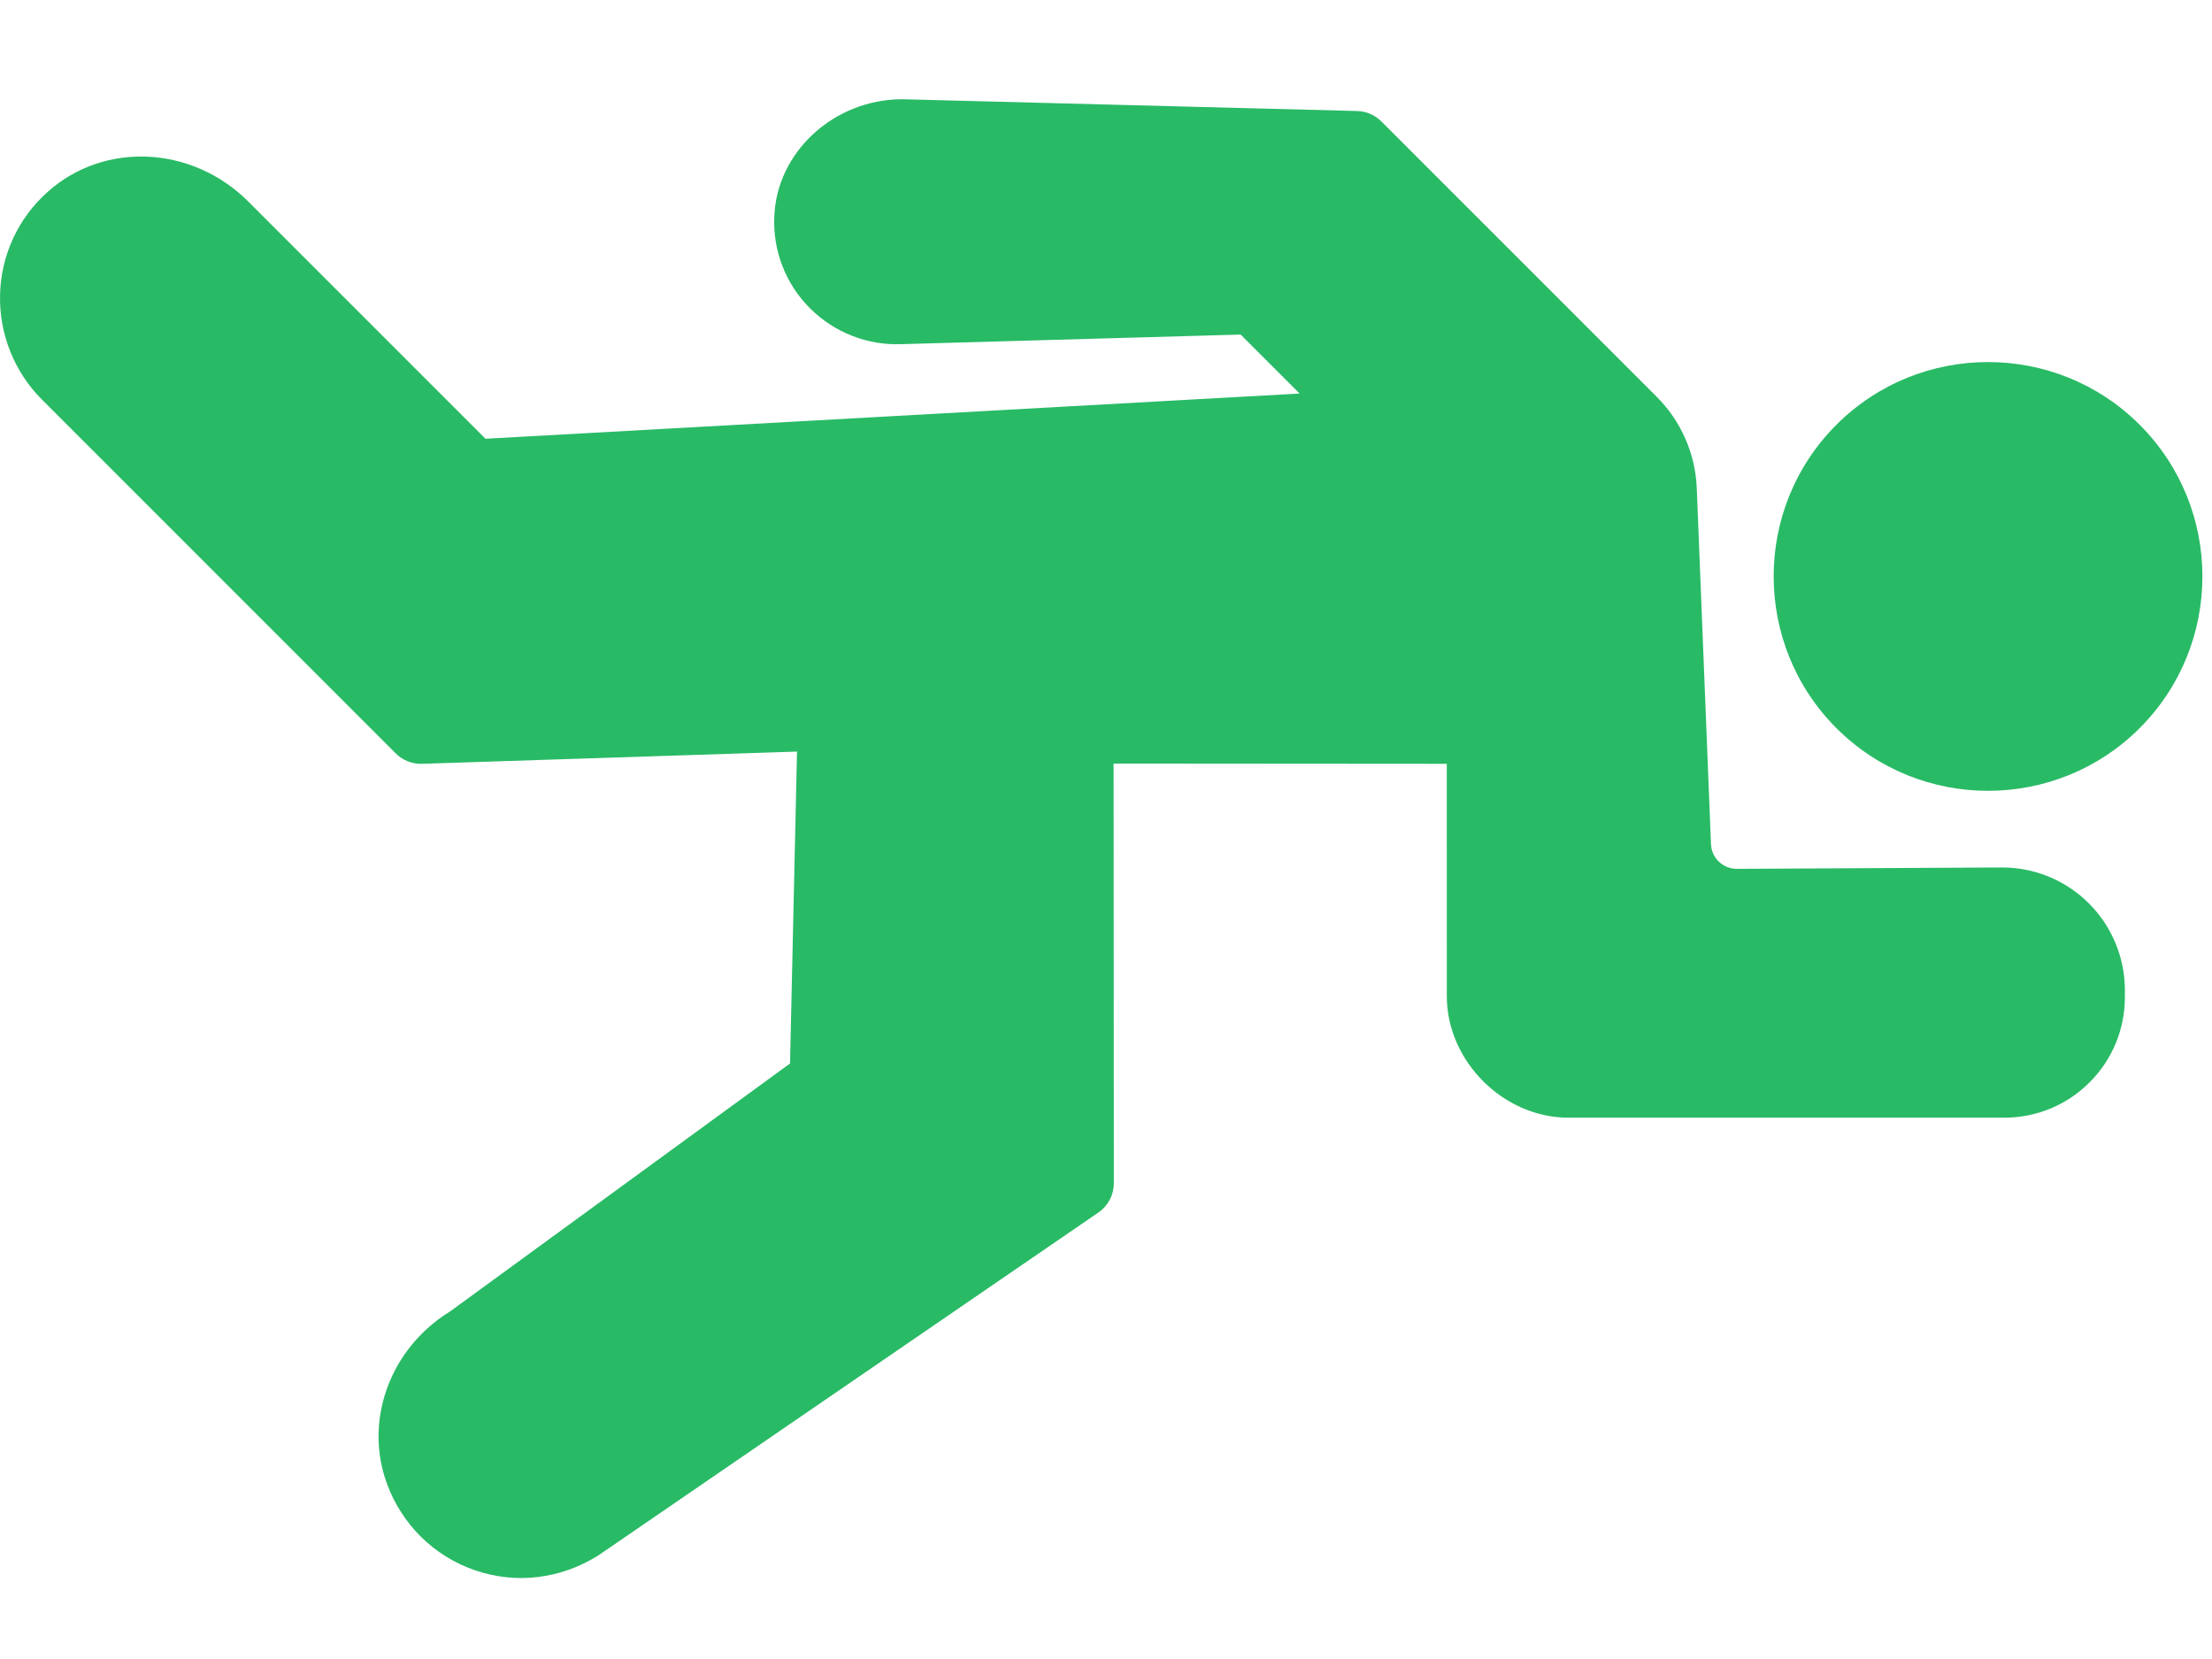 <svg width="80" height="60" viewBox="0 0 80 60" fill="none" xmlns="http://www.w3.org/2000/svg">
    <path
        d="M32.635 3.589L49.082 4.015C49.412 4.024 49.727 4.159 49.962 4.395L59.915 14.348C60.799 15.229 61.317 16.412 61.366 17.659L61.88 30.529C61.9 31.032 62.313 31.424 62.817 31.423L72.412 31.373C73.587 31.373 74.715 31.84 75.546 32.67C76.378 33.501 76.847 34.627 76.849 35.803V36.063C76.849 37.227 76.396 38.322 75.572 39.145C75.168 39.551 74.687 39.873 74.158 40.092C73.629 40.311 73.061 40.423 72.489 40.422H56.719C54.372 40.422 52.326 38.377 52.326 36.029L52.325 27.624L40.275 27.615L40.285 42.785C40.286 43.211 40.075 43.611 39.725 43.852L21.627 56.262C20.264 57.111 18.669 57.295 17.201 56.799C16.45 56.546 15.767 56.122 15.207 55.562C14.683 55.037 14.276 54.406 14.014 53.712C13.139 51.419 14.088 48.778 16.27 47.435L28.573 38.462L28.825 27.182L15.269 27.624C15.092 27.63 14.916 27.6 14.751 27.535C14.586 27.47 14.437 27.372 14.312 27.247L1.515 14.449C0.515 13.45 -0.035 12.069 0.002 10.657C0.018 9.954 0.178 9.262 0.473 8.624C0.768 7.985 1.191 7.415 1.716 6.947C3.758 5.107 6.95 5.259 8.983 7.292L17.559 15.868L47.003 14.233L44.87 12.1L32.607 12.447C31.999 12.471 31.393 12.37 30.827 12.149C30.26 11.929 29.745 11.595 29.313 11.167L29.297 11.152C28.864 10.721 28.525 10.204 28.302 9.634C28.079 9.065 27.977 8.456 28.003 7.845C28.083 5.498 30.163 3.59 32.635 3.589V3.589ZM66.415 15.363C69.44 12.338 74.36 12.338 77.385 15.363C80.409 18.388 80.409 23.307 77.385 26.333C74.36 29.357 69.44 29.357 66.415 26.333C63.391 23.307 63.39 18.388 66.415 15.363Z"
        fill="#29BA66" />
</svg>
